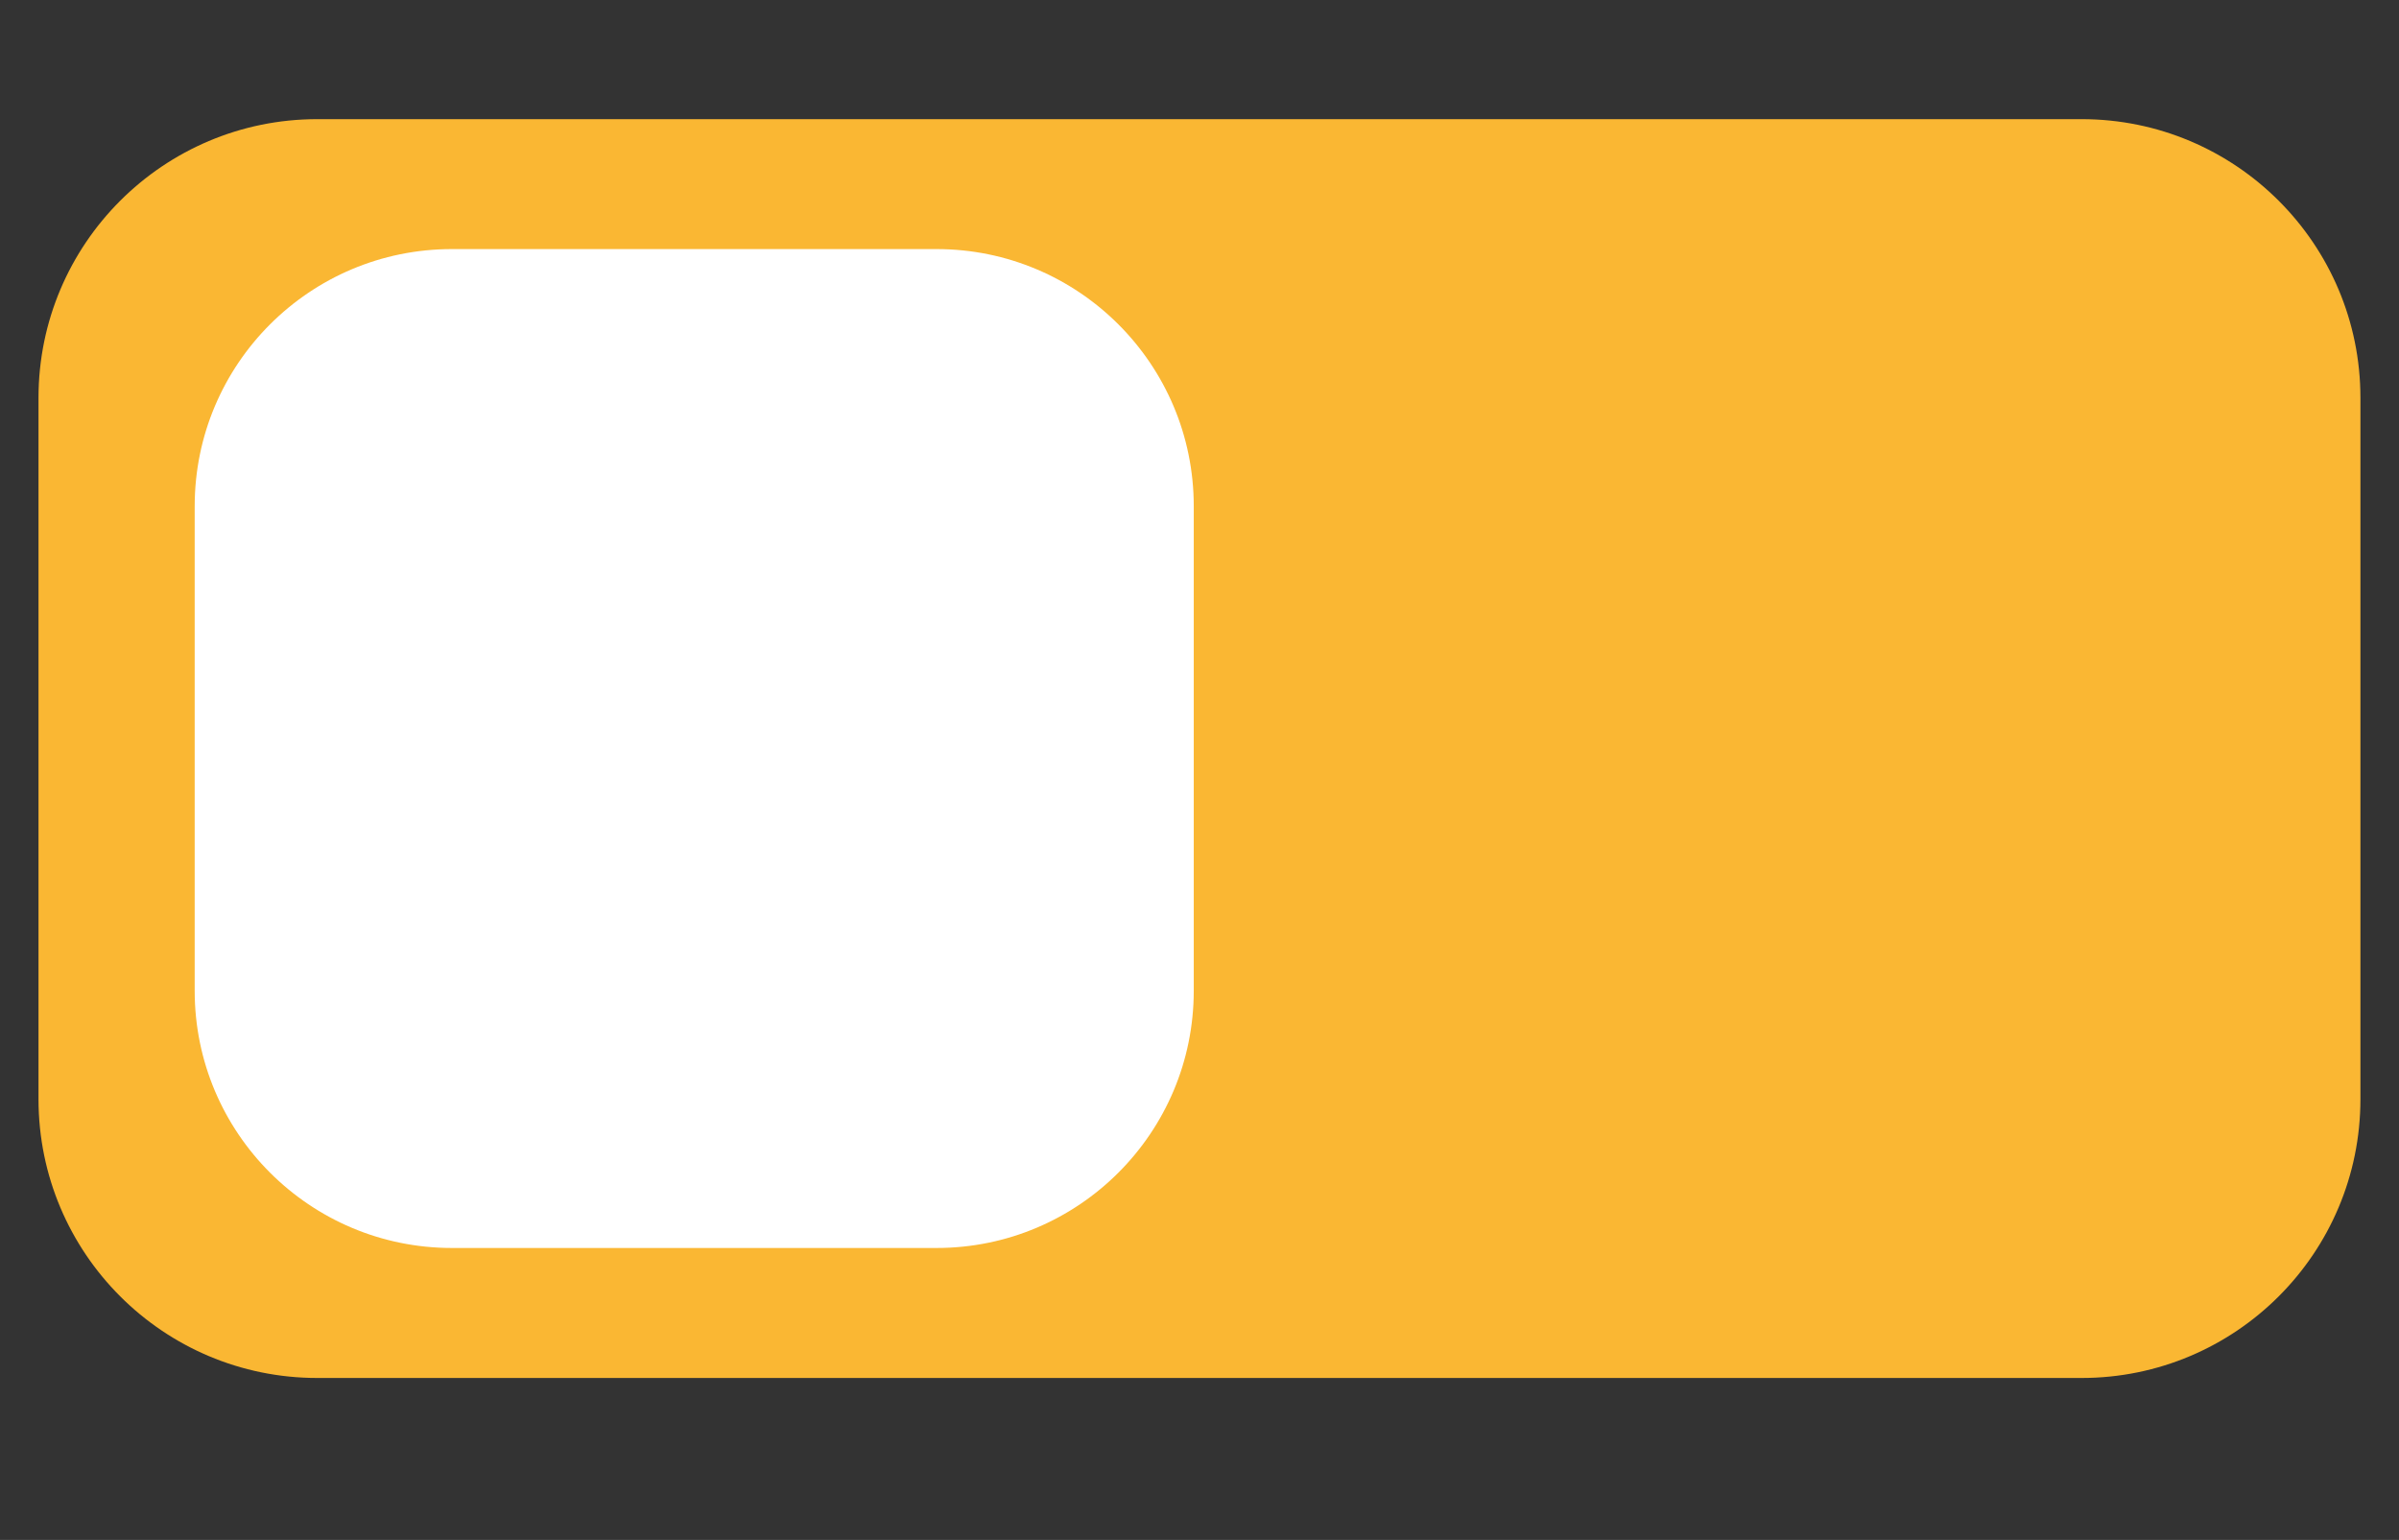 <?xml version="1.0" encoding="utf-8"?>
<!-- Generator: Adobe Illustrator 16.0.4, SVG Export Plug-In . SVG Version: 6.00 Build 0)  -->
<!DOCTYPE svg PUBLIC "-//W3C//DTD SVG 1.1//EN" "http://www.w3.org/Graphics/SVG/1.1/DTD/svg11.dtd">
<svg version="1.1" id="Layer_1" xmlns="http://www.w3.org/2000/svg" xmlns:xlink="http://www.w3.org/1999/xlink" x="0px" y="0px"
	 width="37.385px" height="24px" viewBox="0 0 37.385 24" enable-background="new 0 0 37.385 24" xml:space="preserve">
<rect x="0" y="0" width="37.385" height="24" fill="#333333" stroke="none"/>
<g>
	<path fill="#FAB733" d="M36.784,17.13c0,2.4-1.945,4.346-4.345,4.346H4.944c-2.398,0-4.344-1.945-4.344-4.346V6.201
		c0-2.398,1.945-4.344,4.344-4.344h27.495c2.399,0,4.345,1.945,4.345,4.344V17.13z"/>
	<path fill="#FFFFFF" d="M18.603,15.442c0,2.213-1.795,4.008-4.008,4.008H7.042c-2.214,0-4.008-1.795-4.008-4.008V7.889
		c0-2.213,1.794-4.007,4.008-4.007h7.553c2.213,0,4.008,1.794,4.008,4.007V15.442z"/>
</g>
</svg>
